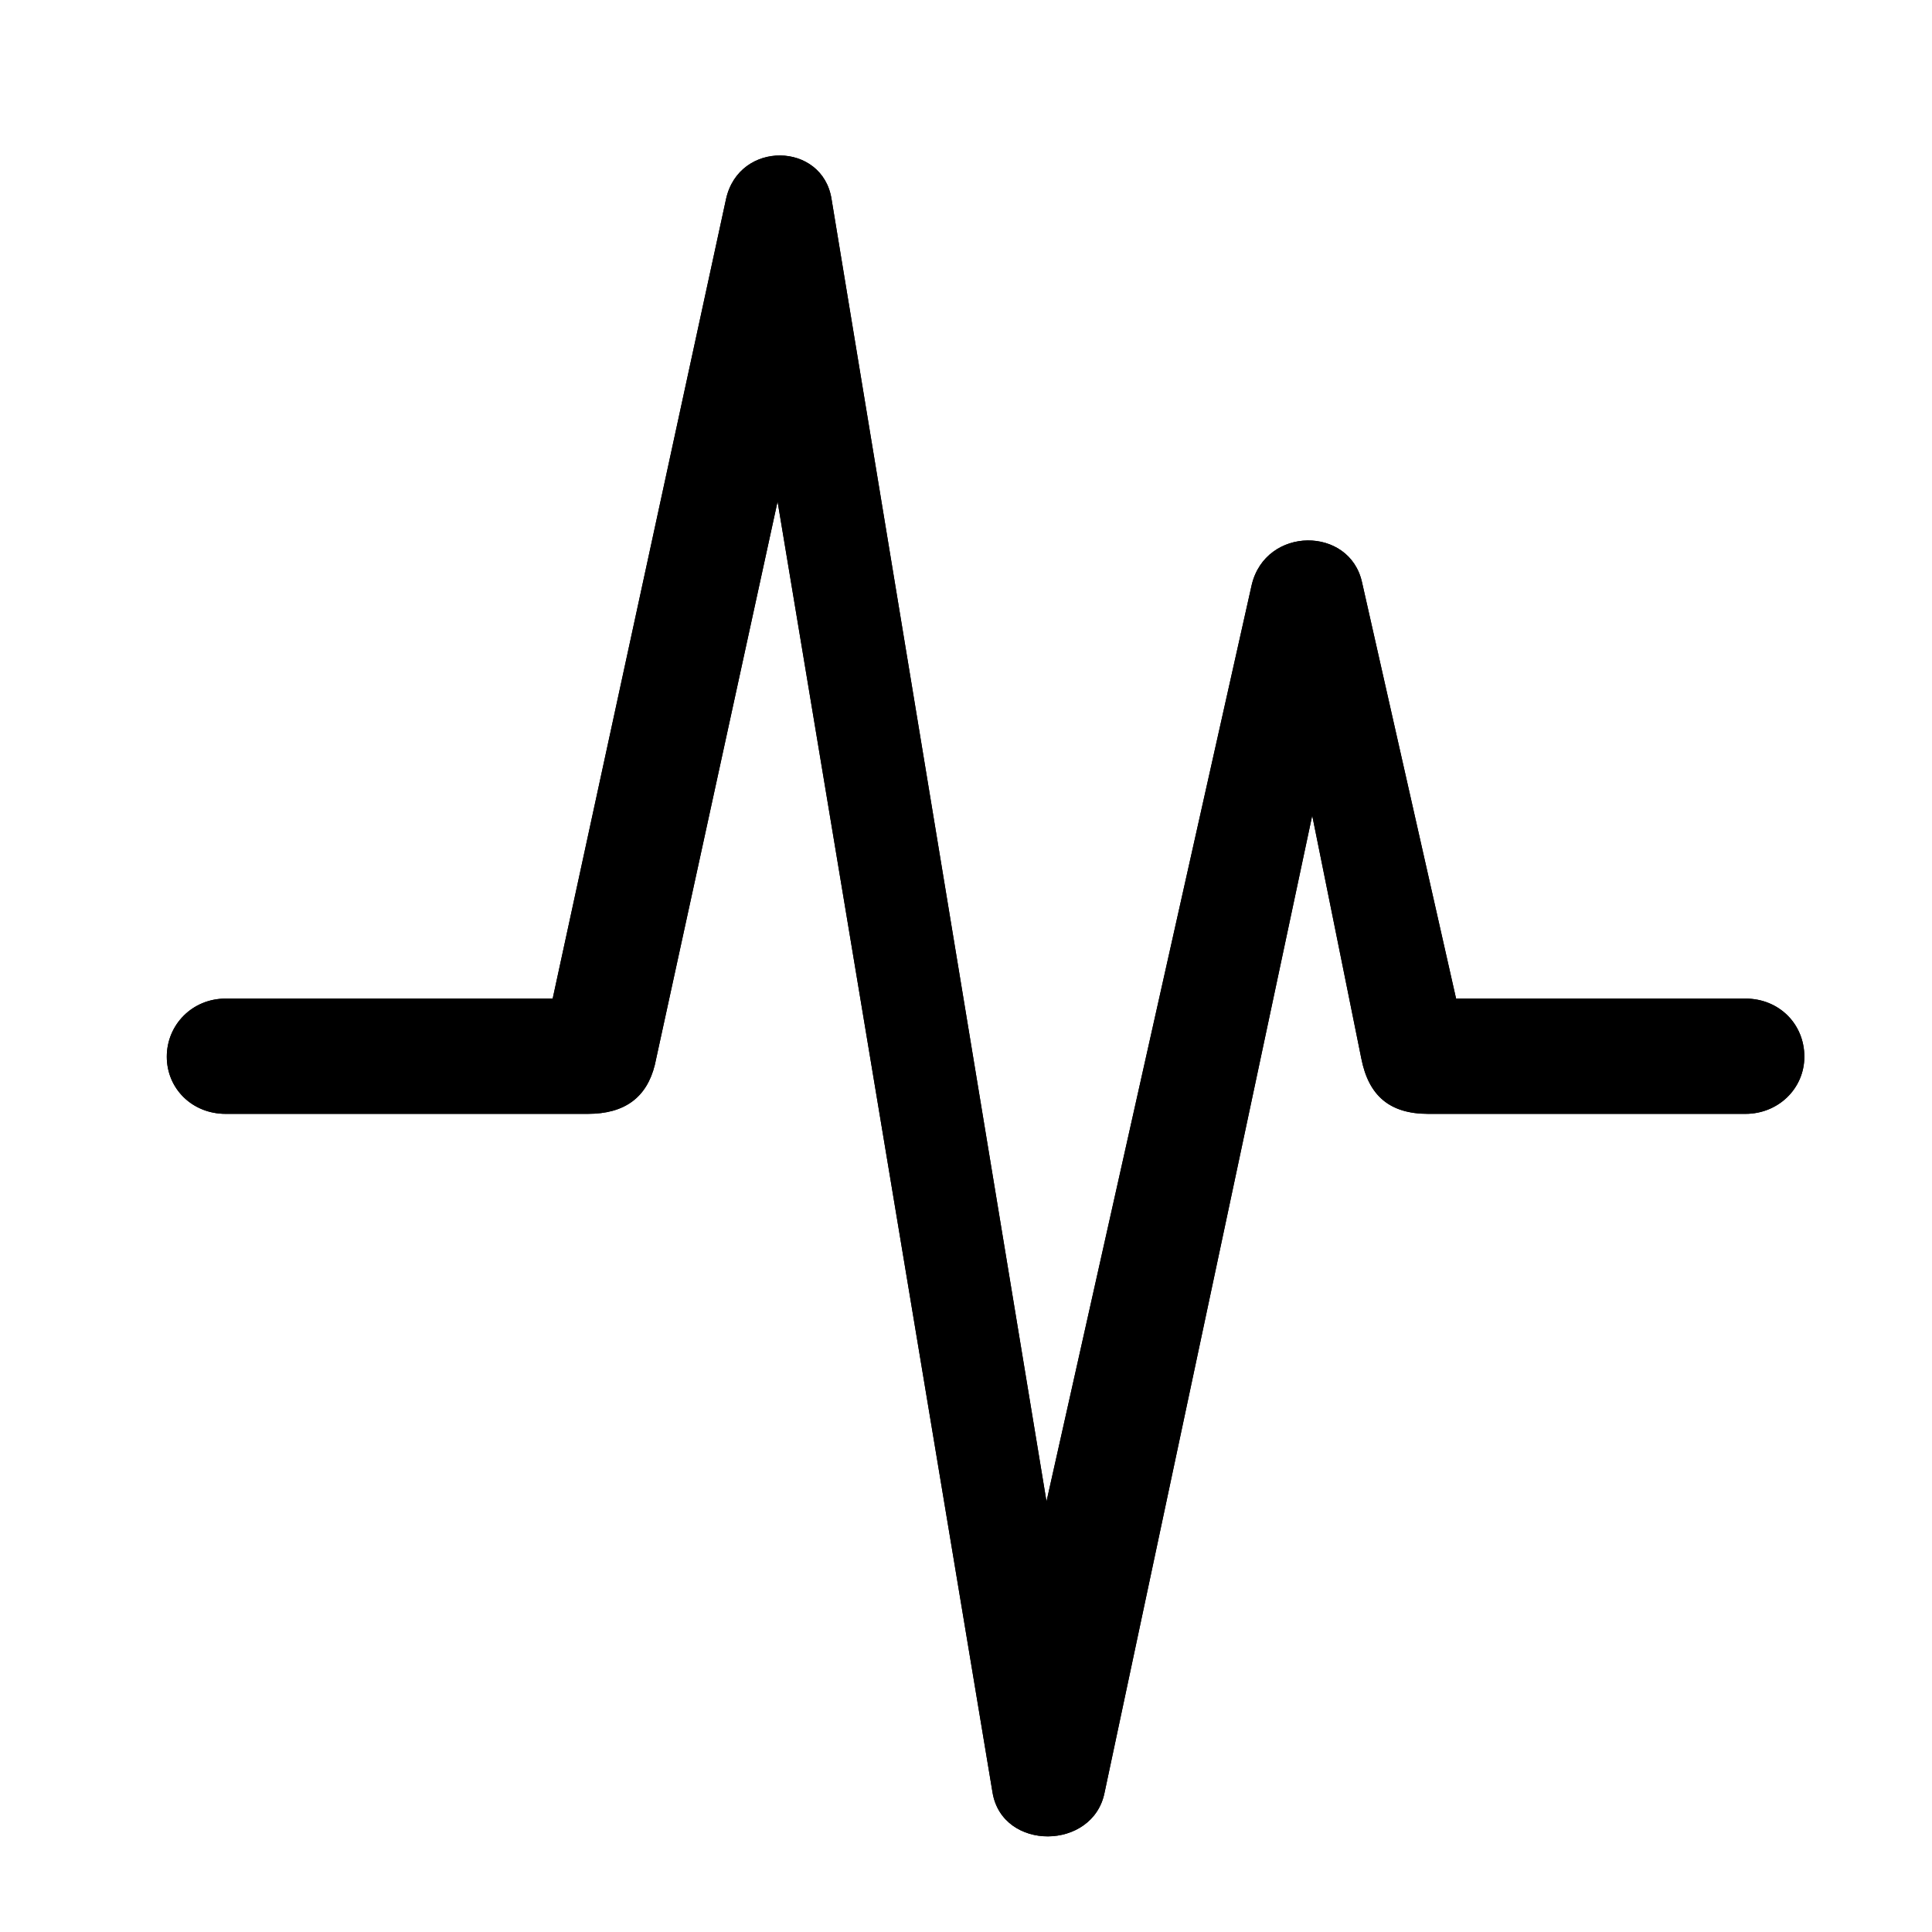 <?xml version="1.0" encoding="UTF-8"?>
<svg width="15px" height="15px" viewBox="0 0 15 15" version="1.1" xmlns="http://www.w3.org/2000/svg" xmlns:xlink="http://www.w3.org/1999/xlink">
    <title>health/ecg</title>
    <g id="health/ecg" stroke="none" stroke-width="1" fill="none" fill-rule="evenodd">
        <g id="dark" fill="#000000" fill-rule="nonzero">
            <path d="M8.576,13.917 L10.188,6.332 L10.569,8.217 C10.626,8.509 10.791,8.648 11.089,8.648 L13.552,8.648 C13.806,8.648 14.009,8.452 14.009,8.204 C14.009,7.95 13.812,7.753 13.552,7.753 L11.305,7.753 L10.575,4.522 C10.48,4.084 9.826,4.084 9.718,4.542 L8.125,11.657 L6.456,1.545 C6.386,1.101 5.738,1.088 5.637,1.545 L4.291,7.753 L1.752,7.753 C1.492,7.753 1.295,7.957 1.295,8.204 C1.295,8.452 1.492,8.648 1.752,8.648 L4.564,8.648 C4.85,8.648 5.021,8.521 5.084,8.268 L6.037,3.894 L7.706,13.917 C7.782,14.374 8.487,14.368 8.576,13.917 Z" id="solid"></path>
        </g>
        <g id="light" fill="#000000" fill-rule="nonzero">
            <path d="M8.576,13.917 L10.188,6.332 L10.569,8.217 C10.626,8.509 10.791,8.648 11.089,8.648 L13.552,8.648 C13.806,8.648 14.009,8.452 14.009,8.204 C14.009,7.95 13.812,7.753 13.552,7.753 L11.305,7.753 L10.575,4.522 C10.48,4.084 9.826,4.084 9.718,4.542 L8.125,11.657 L6.456,1.545 C6.386,1.101 5.738,1.088 5.637,1.545 L4.291,7.753 L1.752,7.753 C1.492,7.753 1.295,7.957 1.295,8.204 C1.295,8.452 1.492,8.648 1.752,8.648 L4.564,8.648 C4.85,8.648 5.021,8.521 5.084,8.268 L6.037,3.894 L7.706,13.917 C7.782,14.374 8.487,14.368 8.576,13.917 Z" id="solid"></path>
        </g>
    </g>
</svg>